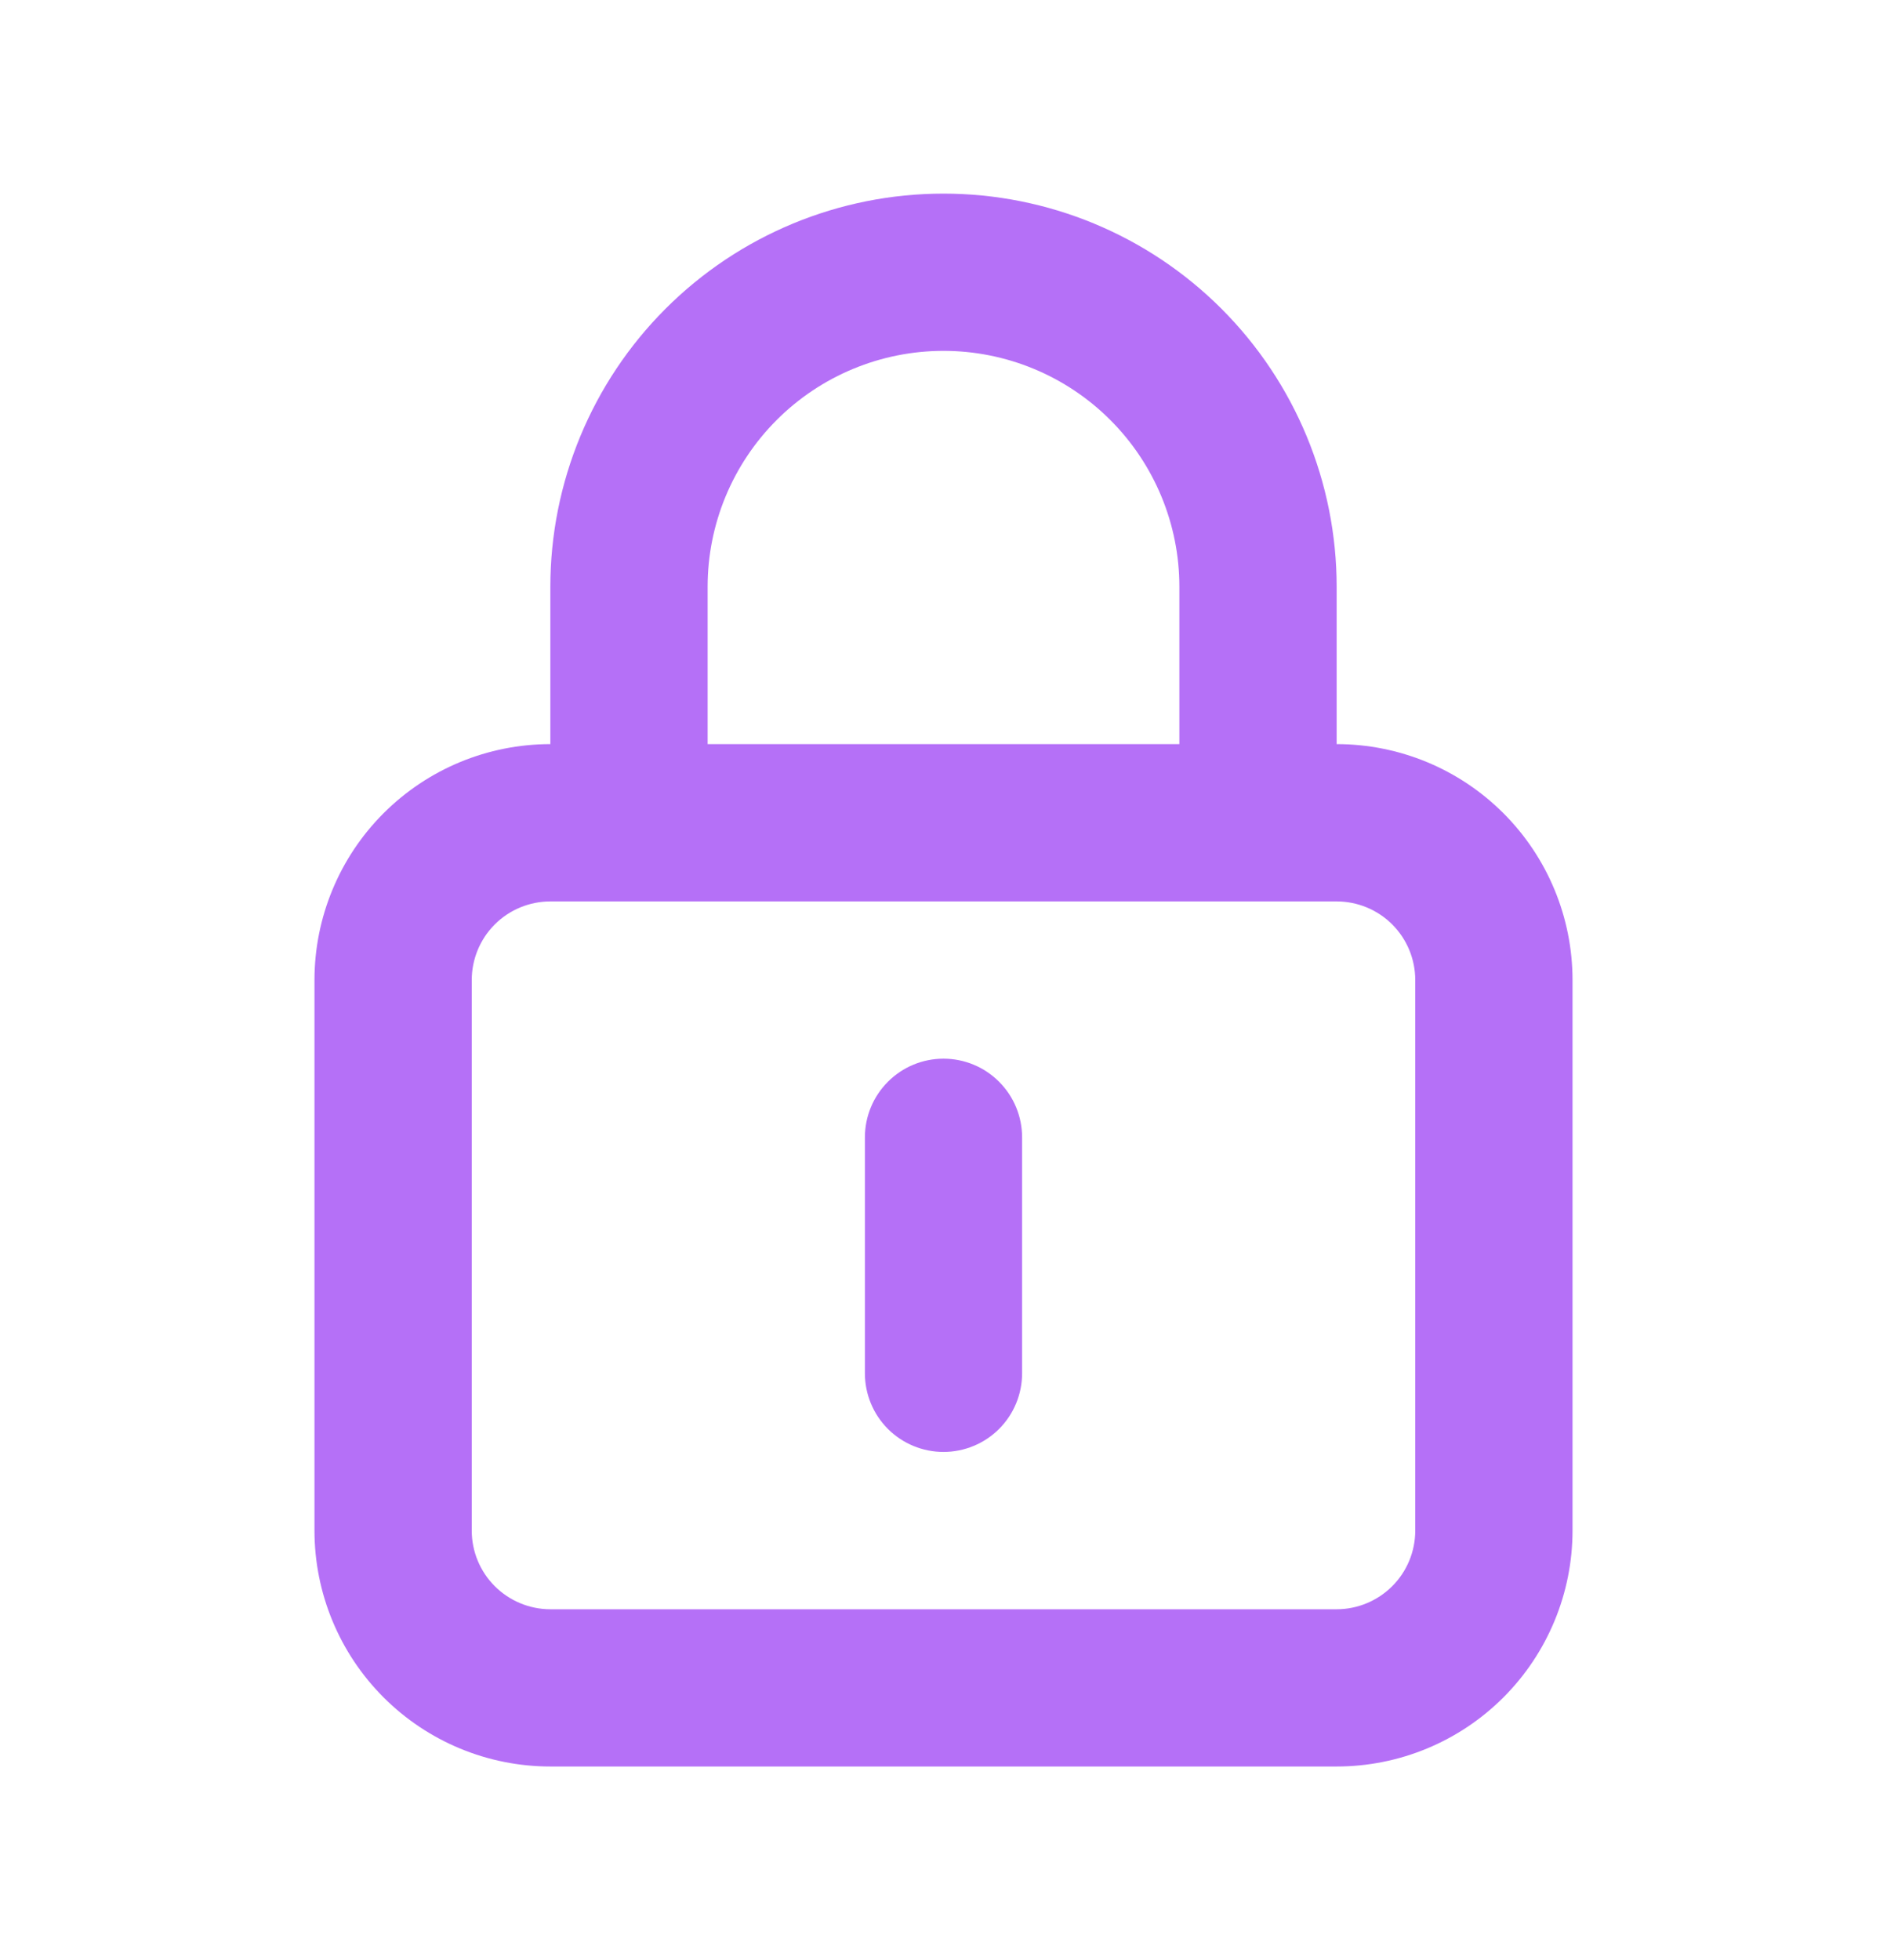 <svg width="26" height="27" viewBox="0 0 26 27" fill="none" xmlns="http://www.w3.org/2000/svg">
<path d="M13 14.583C12.713 14.583 12.437 14.697 12.234 14.901C12.031 15.104 11.917 15.379 11.917 15.667V18.917C11.917 19.204 12.031 19.48 12.234 19.683C12.437 19.886 12.713 20 13 20C13.287 20 13.563 19.886 13.766 19.683C13.969 19.48 14.083 19.204 14.083 18.917V15.667C14.083 15.379 13.969 15.104 13.766 14.901C13.563 14.697 13.287 14.583 13 14.583ZM18.417 10.25V8.083C18.417 6.647 17.846 5.269 16.83 4.253C15.814 3.237 14.437 2.667 13 2.667C11.563 2.667 10.186 3.237 9.17 4.253C8.154 5.269 7.583 6.647 7.583 8.083V10.25C6.721 10.25 5.895 10.592 5.285 11.202C4.676 11.811 4.333 12.638 4.333 13.5V21.083C4.333 21.945 4.676 22.772 5.285 23.381C5.895 23.991 6.721 24.333 7.583 24.333H18.417C19.279 24.333 20.105 23.991 20.715 23.381C21.324 22.772 21.667 21.945 21.667 21.083V13.5C21.667 12.638 21.324 11.811 20.715 11.202C20.105 10.592 19.279 10.25 18.417 10.25ZM9.75 8.083C9.75 7.221 10.092 6.395 10.702 5.785C11.311 5.176 12.138 4.833 13 4.833C13.862 4.833 14.689 5.176 15.298 5.785C15.908 6.395 16.25 7.221 16.25 8.083V10.25H9.75V8.083ZM19.5 21.083C19.5 21.371 19.386 21.646 19.183 21.849C18.98 22.052 18.704 22.167 18.417 22.167H7.583C7.296 22.167 7.02 22.052 6.817 21.849C6.614 21.646 6.5 21.371 6.5 21.083V13.5C6.5 13.213 6.614 12.937 6.817 12.734C7.02 12.531 7.296 12.417 7.583 12.417H18.417C18.704 12.417 18.98 12.531 19.183 12.734C19.386 12.937 19.5 13.213 19.5 13.5V21.083Z" fill="#B570F7"/>
</svg>
